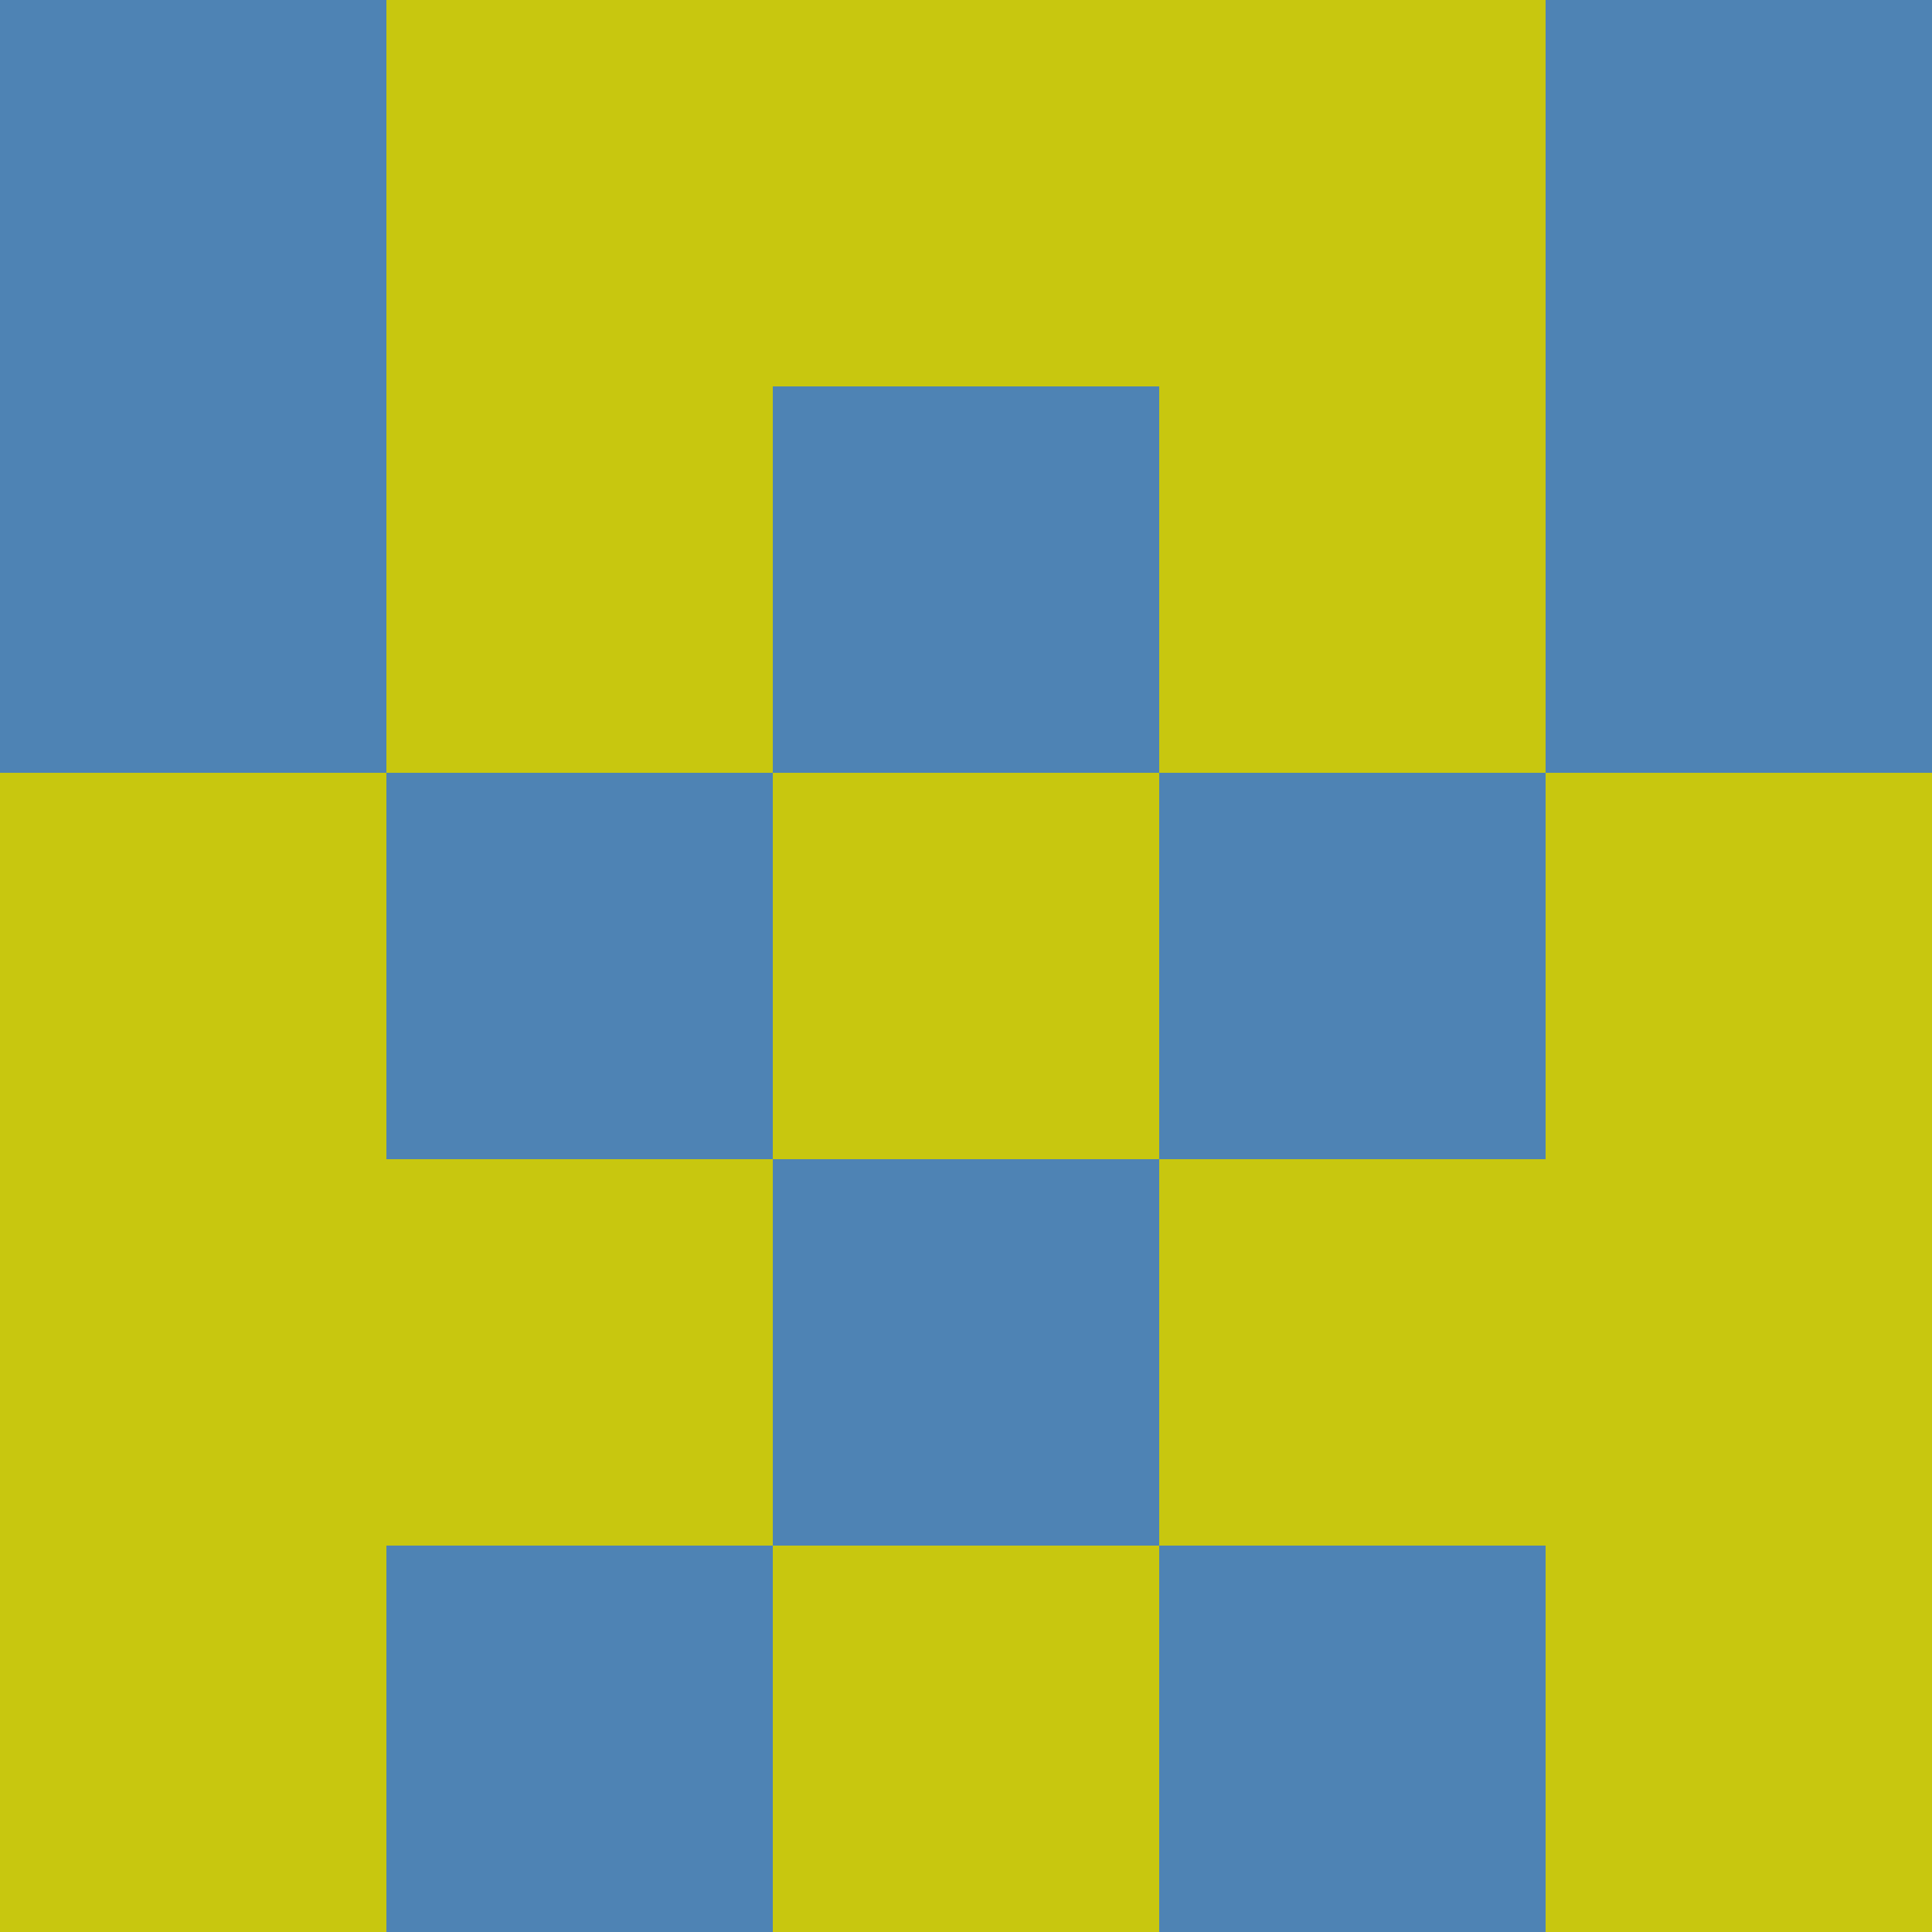 <?xml version="1.0" encoding="utf-8"?>
<!DOCTYPE svg PUBLIC "-//W3C//DTD SVG 20010904//EN"
        "http://www.w3.org/TR/2001/REC-SVG-20010904/DTD/svg10.dtd">

<svg width="400" height="400" viewBox="0 0 5 5"
    xmlns="http://www.w3.org/2000/svg"
    xmlns:xlink="http://www.w3.org/1999/xlink">
            <rect x="0" y="0" width="1" height="1" fill="#4E83B4" />
        <rect x="0" y="1" width="1" height="1" fill="#4E83B4" />
        <rect x="0" y="2" width="1" height="1" fill="#C8C70F" />
        <rect x="0" y="3" width="1" height="1" fill="#C8C70F" />
        <rect x="0" y="4" width="1" height="1" fill="#C8C70F" />
                <rect x="1" y="0" width="1" height="1" fill="#C8C70F" />
        <rect x="1" y="1" width="1" height="1" fill="#C8C70F" />
        <rect x="1" y="2" width="1" height="1" fill="#4E83B4" />
        <rect x="1" y="3" width="1" height="1" fill="#C8C70F" />
        <rect x="1" y="4" width="1" height="1" fill="#4E83B4" />
                <rect x="2" y="0" width="1" height="1" fill="#C8C70F" />
        <rect x="2" y="1" width="1" height="1" fill="#4E83B4" />
        <rect x="2" y="2" width="1" height="1" fill="#C8C70F" />
        <rect x="2" y="3" width="1" height="1" fill="#4E83B4" />
        <rect x="2" y="4" width="1" height="1" fill="#C8C70F" />
                <rect x="3" y="0" width="1" height="1" fill="#C8C70F" />
        <rect x="3" y="1" width="1" height="1" fill="#C8C70F" />
        <rect x="3" y="2" width="1" height="1" fill="#4E83B4" />
        <rect x="3" y="3" width="1" height="1" fill="#C8C70F" />
        <rect x="3" y="4" width="1" height="1" fill="#4E83B4" />
                <rect x="4" y="0" width="1" height="1" fill="#4E83B4" />
        <rect x="4" y="1" width="1" height="1" fill="#4E83B4" />
        <rect x="4" y="2" width="1" height="1" fill="#C8C70F" />
        <rect x="4" y="3" width="1" height="1" fill="#C8C70F" />
        <rect x="4" y="4" width="1" height="1" fill="#C8C70F" />
        
</svg>


